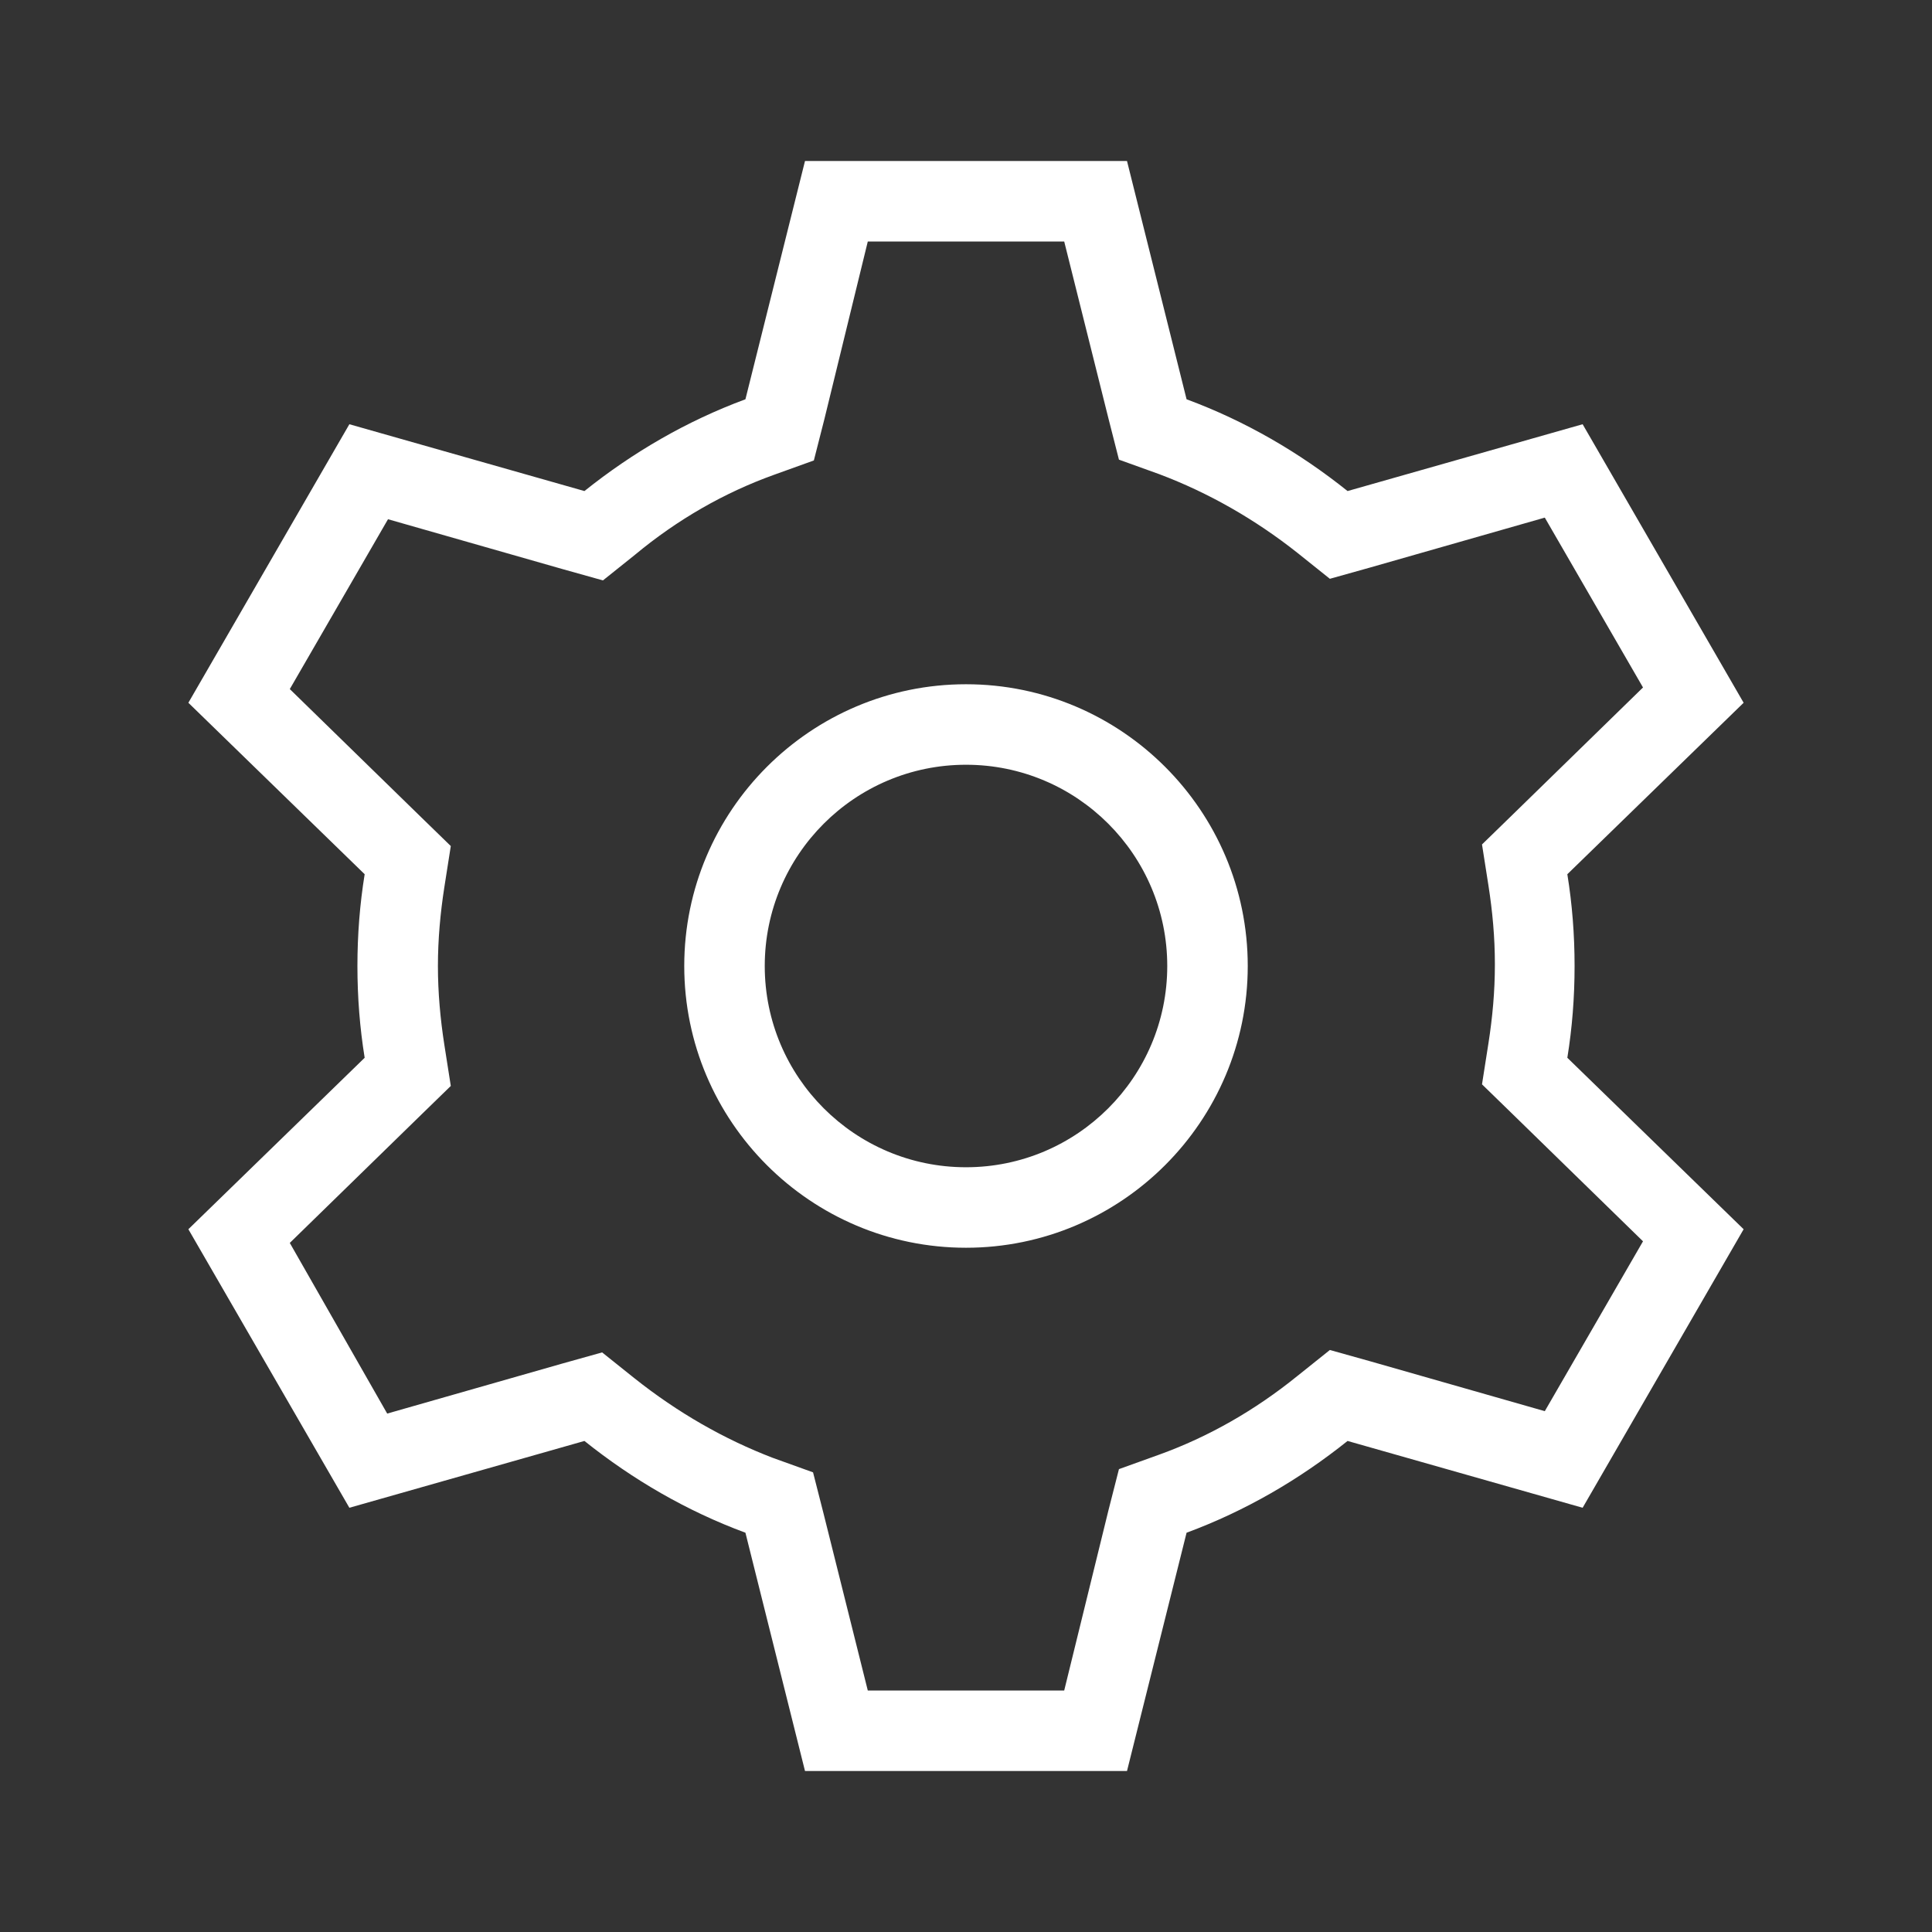 <svg  fill="white"  xmlns="http://www.w3.org/2000/svg" enable-background="new 0 0 24 24" height="24" viewBox="0 0 24 24" width="24" focusable="false" style="pointer-events: none; display: inherit; width: 100%; height: 100%;" aria-hidden="true"><rect x="0" y="0" width="24" height="24" fill="#333333" stroke="none"/><path d="M12 9.5c1.38 0 2.5 1.12 2.5 2.5s-1.12 2.5-2.5 2.5-2.5-1.12-2.5-2.5 1.12-2.5 2.5-2.5m0-1c-1.93 0-3.5 1.57-3.5 3.5s1.57 3.5 3.5 3.5 3.5-1.57 3.5-3.5-1.57-3.5-3.5-3.5zM13.22 3l.55 2.2.13.51.5.18c.61.23 1.19.56 1.72.98l.4.32.5-.14 2.17-.62 1.22 2.11-1.63 1.59-.37.36.08.51c.05.32.08.64.08.98s-.03.66-.08.98l-.08.51.37.36 1.63 1.59-1.22 2.11-2.17-.62-.5-.14-.4.32c-.53.43-1.11.76-1.72.98l-.5.18-.13.51-.55 2.24h-2.44l-.55-2.2-.13-.51-.5-.18c-.6-.23-1.18-.56-1.72-.99l-.4-.32-.5.14-2.17.62-1.21-2.12 1.63-1.59.37-.36-.08-.51c-.05-.32-.08-.65-.08-.98s.03-.66.08-.98l.08-.51-.37-.36L3.6 8.56l1.22-2.11 2.17.62.5.14.4-.32c.53-.44 1.11-.77 1.72-.99l.5-.18.13-.51.54-2.21h2.44M14 2h-4l-.74 2.96c-.73.27-1.4.66-2 1.14l-2.92-.83-2 3.46 2.19 2.13c-.06.37-.09.75-.09 1.14s.03.77.09 1.14l-2.19 2.13 2 3.46 2.92-.83c.6.48 1.27.87 2 1.14L10 22h4l.74-2.96c.73-.27 1.4-.66 2-1.14l2.92.83 2-3.46-2.19-2.13c.06-.37.09-.75.09-1.14s-.03-.77-.09-1.14l2.19-2.13-2-3.46-2.92.83c-.6-.48-1.27-.87-2-1.14L14 2z"></path></svg>